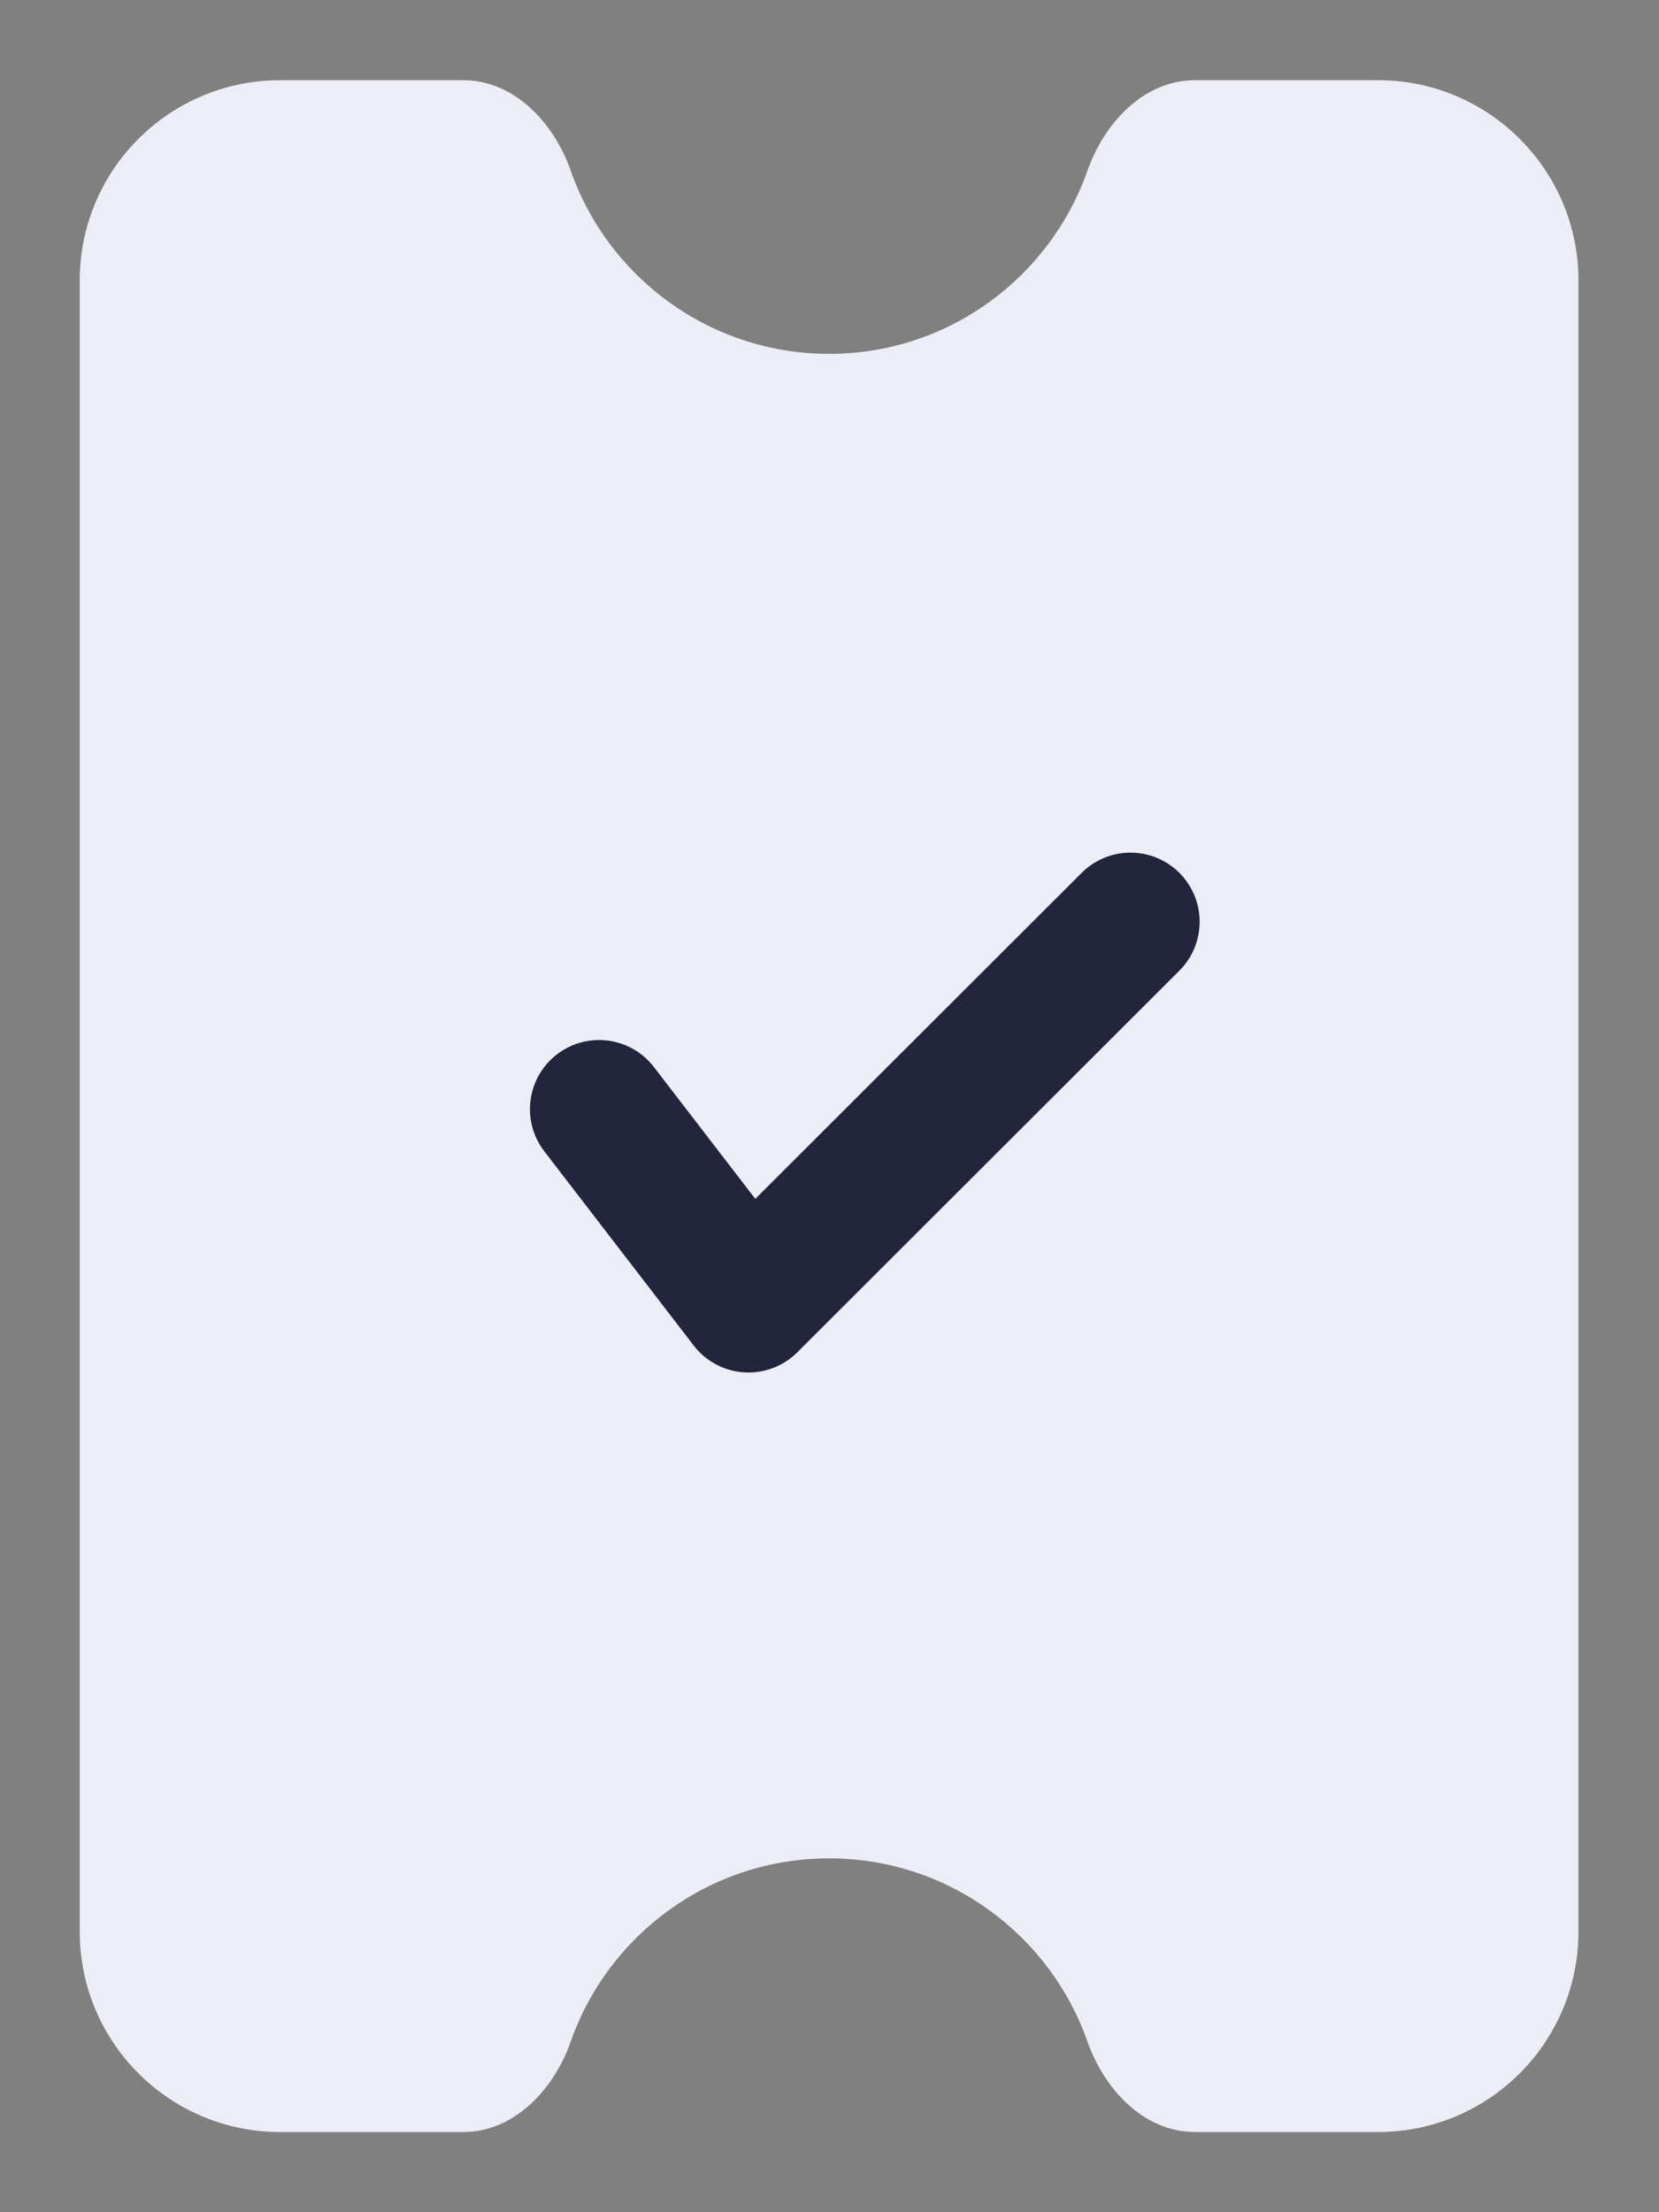 <svg xmlns="http://www.w3.org/2000/svg" width="18" height="24" viewBox="0 0 18 24" fill="none">
  <rect x="0" y="0" width="18" height="24" fill="#808080" stroke="none"/>
  <g clip-path="url(#clip0_2234_2067)">
    <path d="M12.965 0.87C12.413 0.87 11.982 1.33 11.799 1.851C11.393 3.008 10.291 3.839 8.996 3.839C7.7 3.839 6.598 3.008 6.192 1.851C6.01 1.33 5.578 0.87 5.026 0.87H3.039C1.839 0.87 0.865 1.843 0.865 3.043V20.956C0.865 22.157 1.839 23.13 3.039 23.13H5.026C5.578 23.13 6.01 22.67 6.192 22.149C6.598 20.992 7.7 20.161 8.996 20.161C10.291 20.161 11.393 20.992 11.799 22.149C11.982 22.67 12.413 23.13 12.965 23.13H14.952C16.152 23.13 17.126 22.157 17.126 20.956V3.043C17.126 1.843 16.152 0.87 14.952 0.87H12.965Z" fill="#EDEDF7"/>
    <path d="M6.5 12.033L8.121 14.14L12.266 10" stroke="#21263C" stroke-width="1.5" stroke-linecap="round" stroke-linejoin="round"/>
  </g>
  <defs>
    <clipPath id="clip0_2234_2067">
      <rect width="17.996" height="24" fill="white"/>
    </clipPath>
  </defs>
</svg>